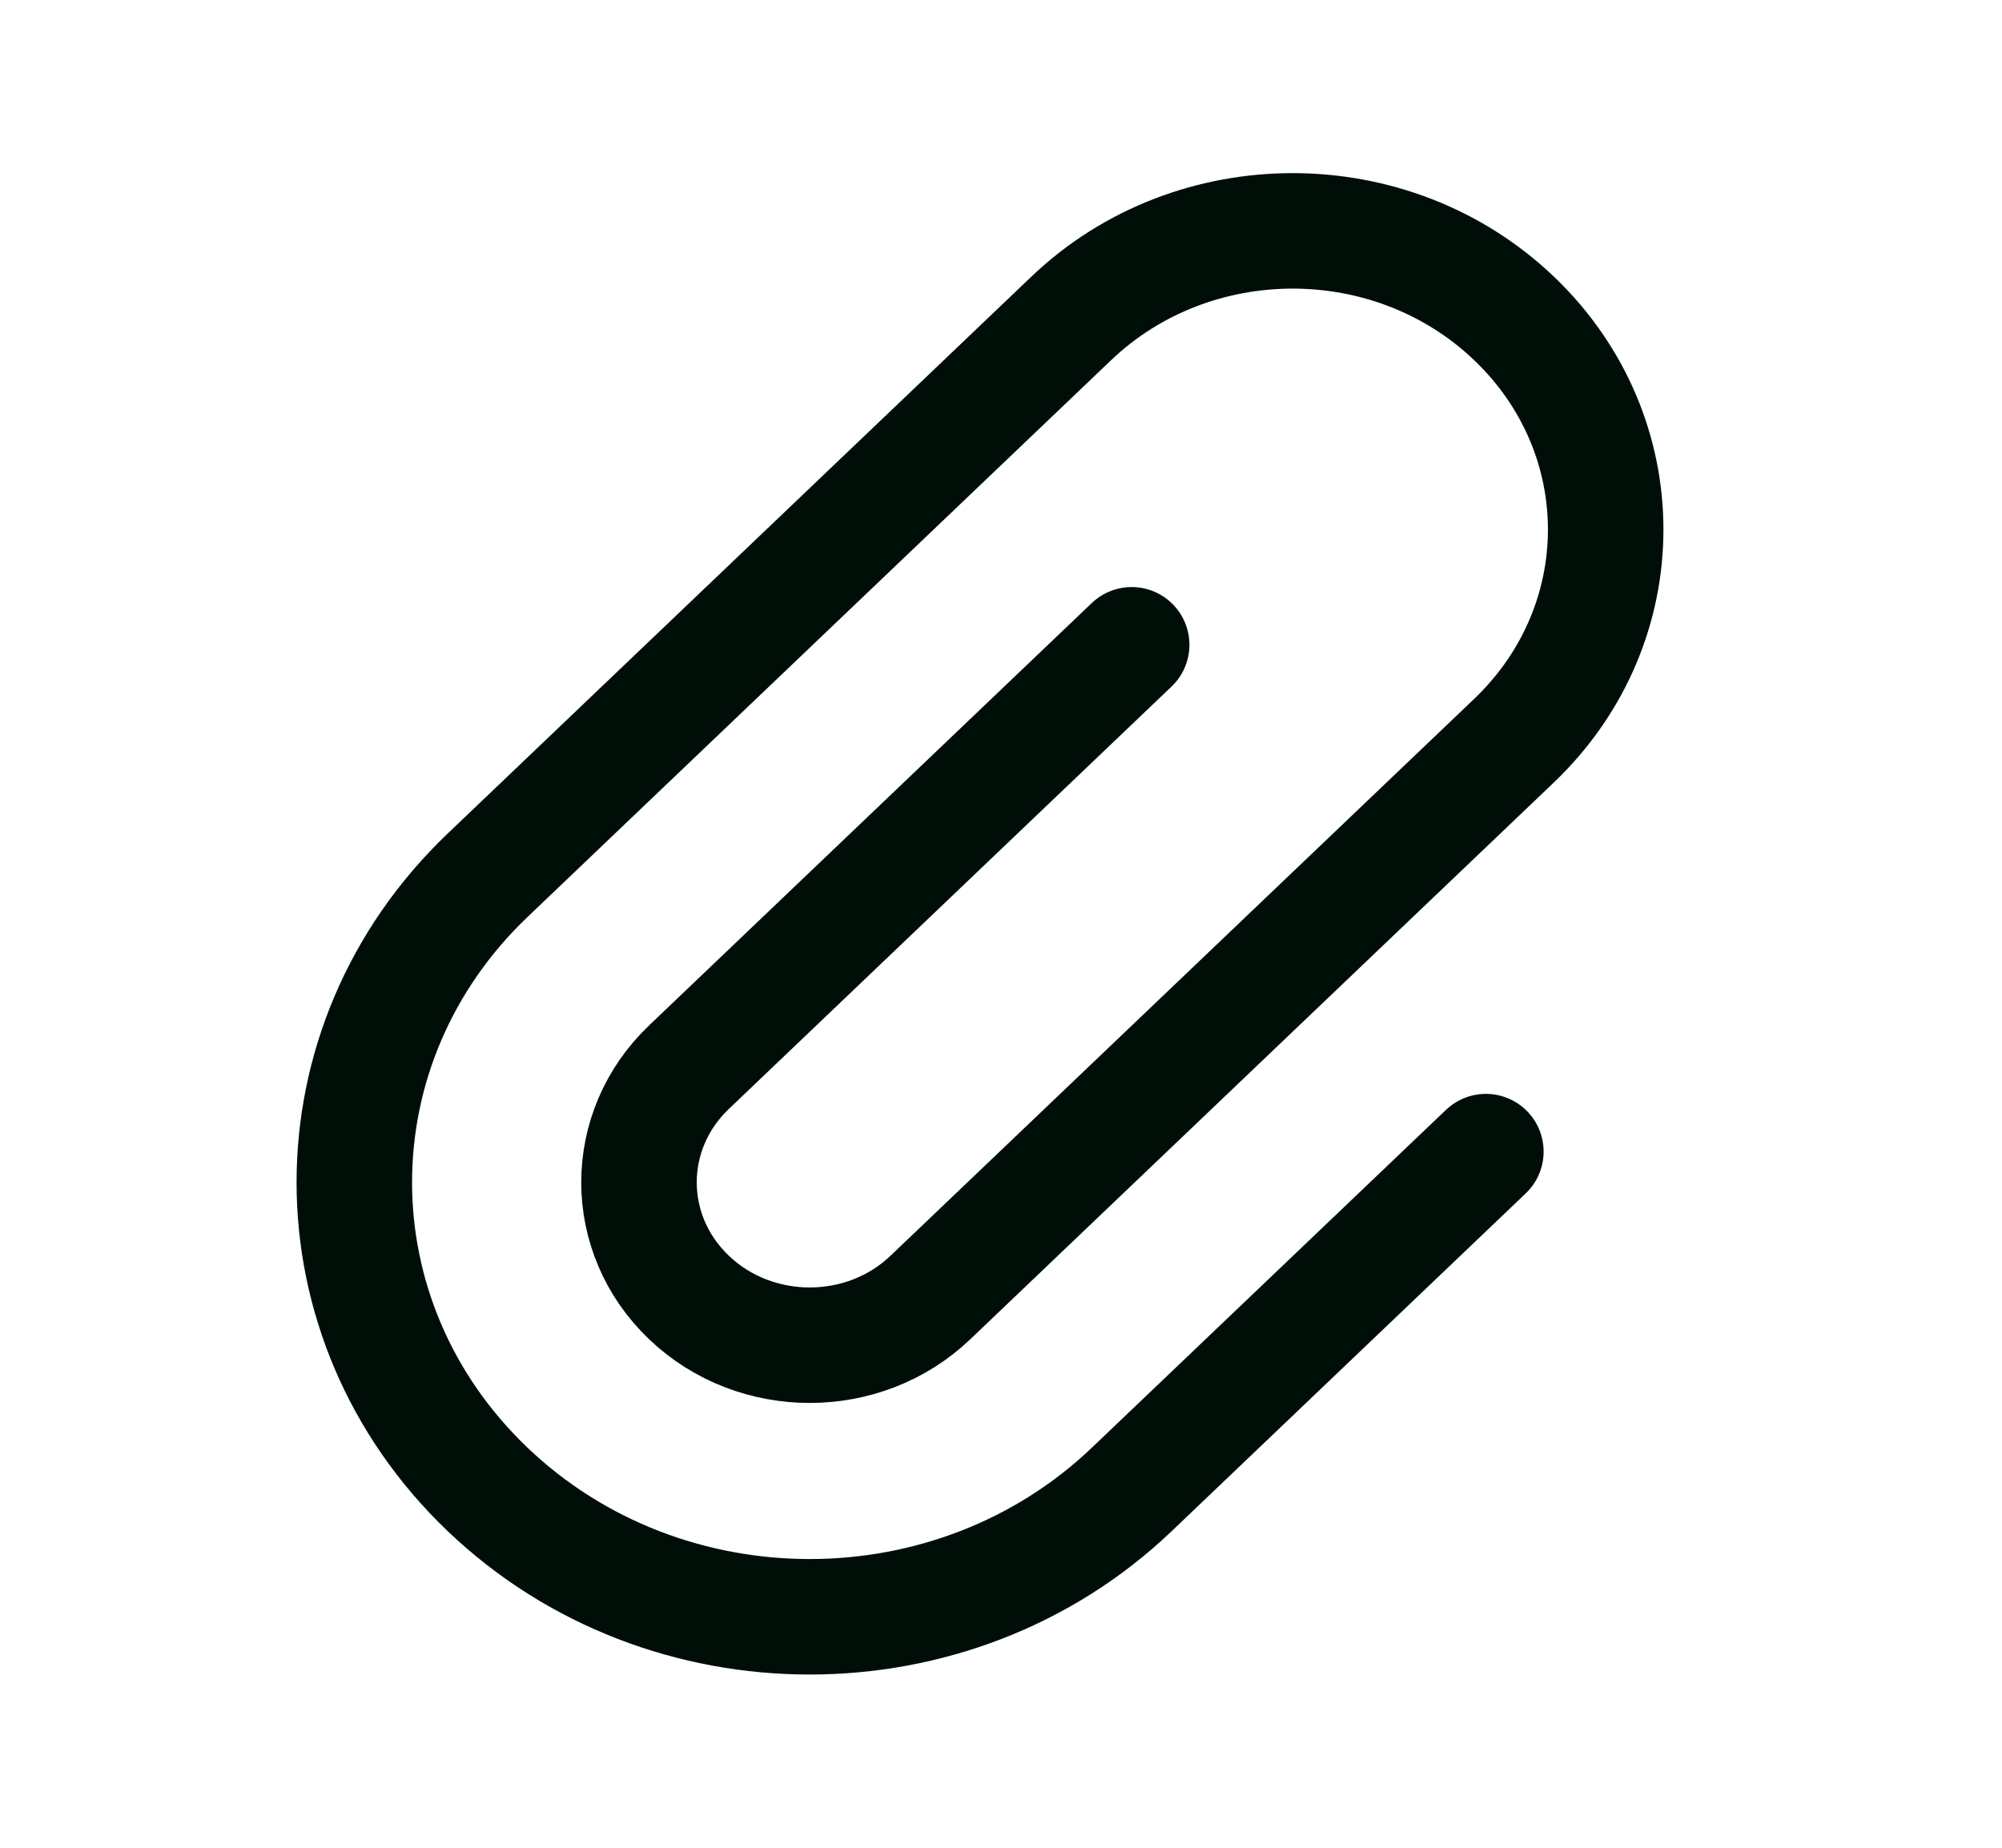 <svg width="26" height="24" viewBox="0 0 26 24" fill="none" xmlns="http://www.w3.org/2000/svg">
<path d="M14.697 8.375L8.948 13.861C8.082 14.687 8.082 16.027 8.948 16.853V16.853C9.813 17.679 11.218 17.679 12.083 16.853L19.662 9.621C21.25 8.106 21.25 5.65 19.662 4.135V4.135C18.075 2.62 15.501 2.62 13.913 4.135L6.334 11.367C4.024 13.571 4.024 17.143 6.334 19.347V19.347C8.644 21.551 12.387 21.551 14.697 19.347L19.297 14.958" stroke="#000E08" stroke-width="1.5" stroke-linecap="round" stroke-linejoin="round"/>
</svg>
